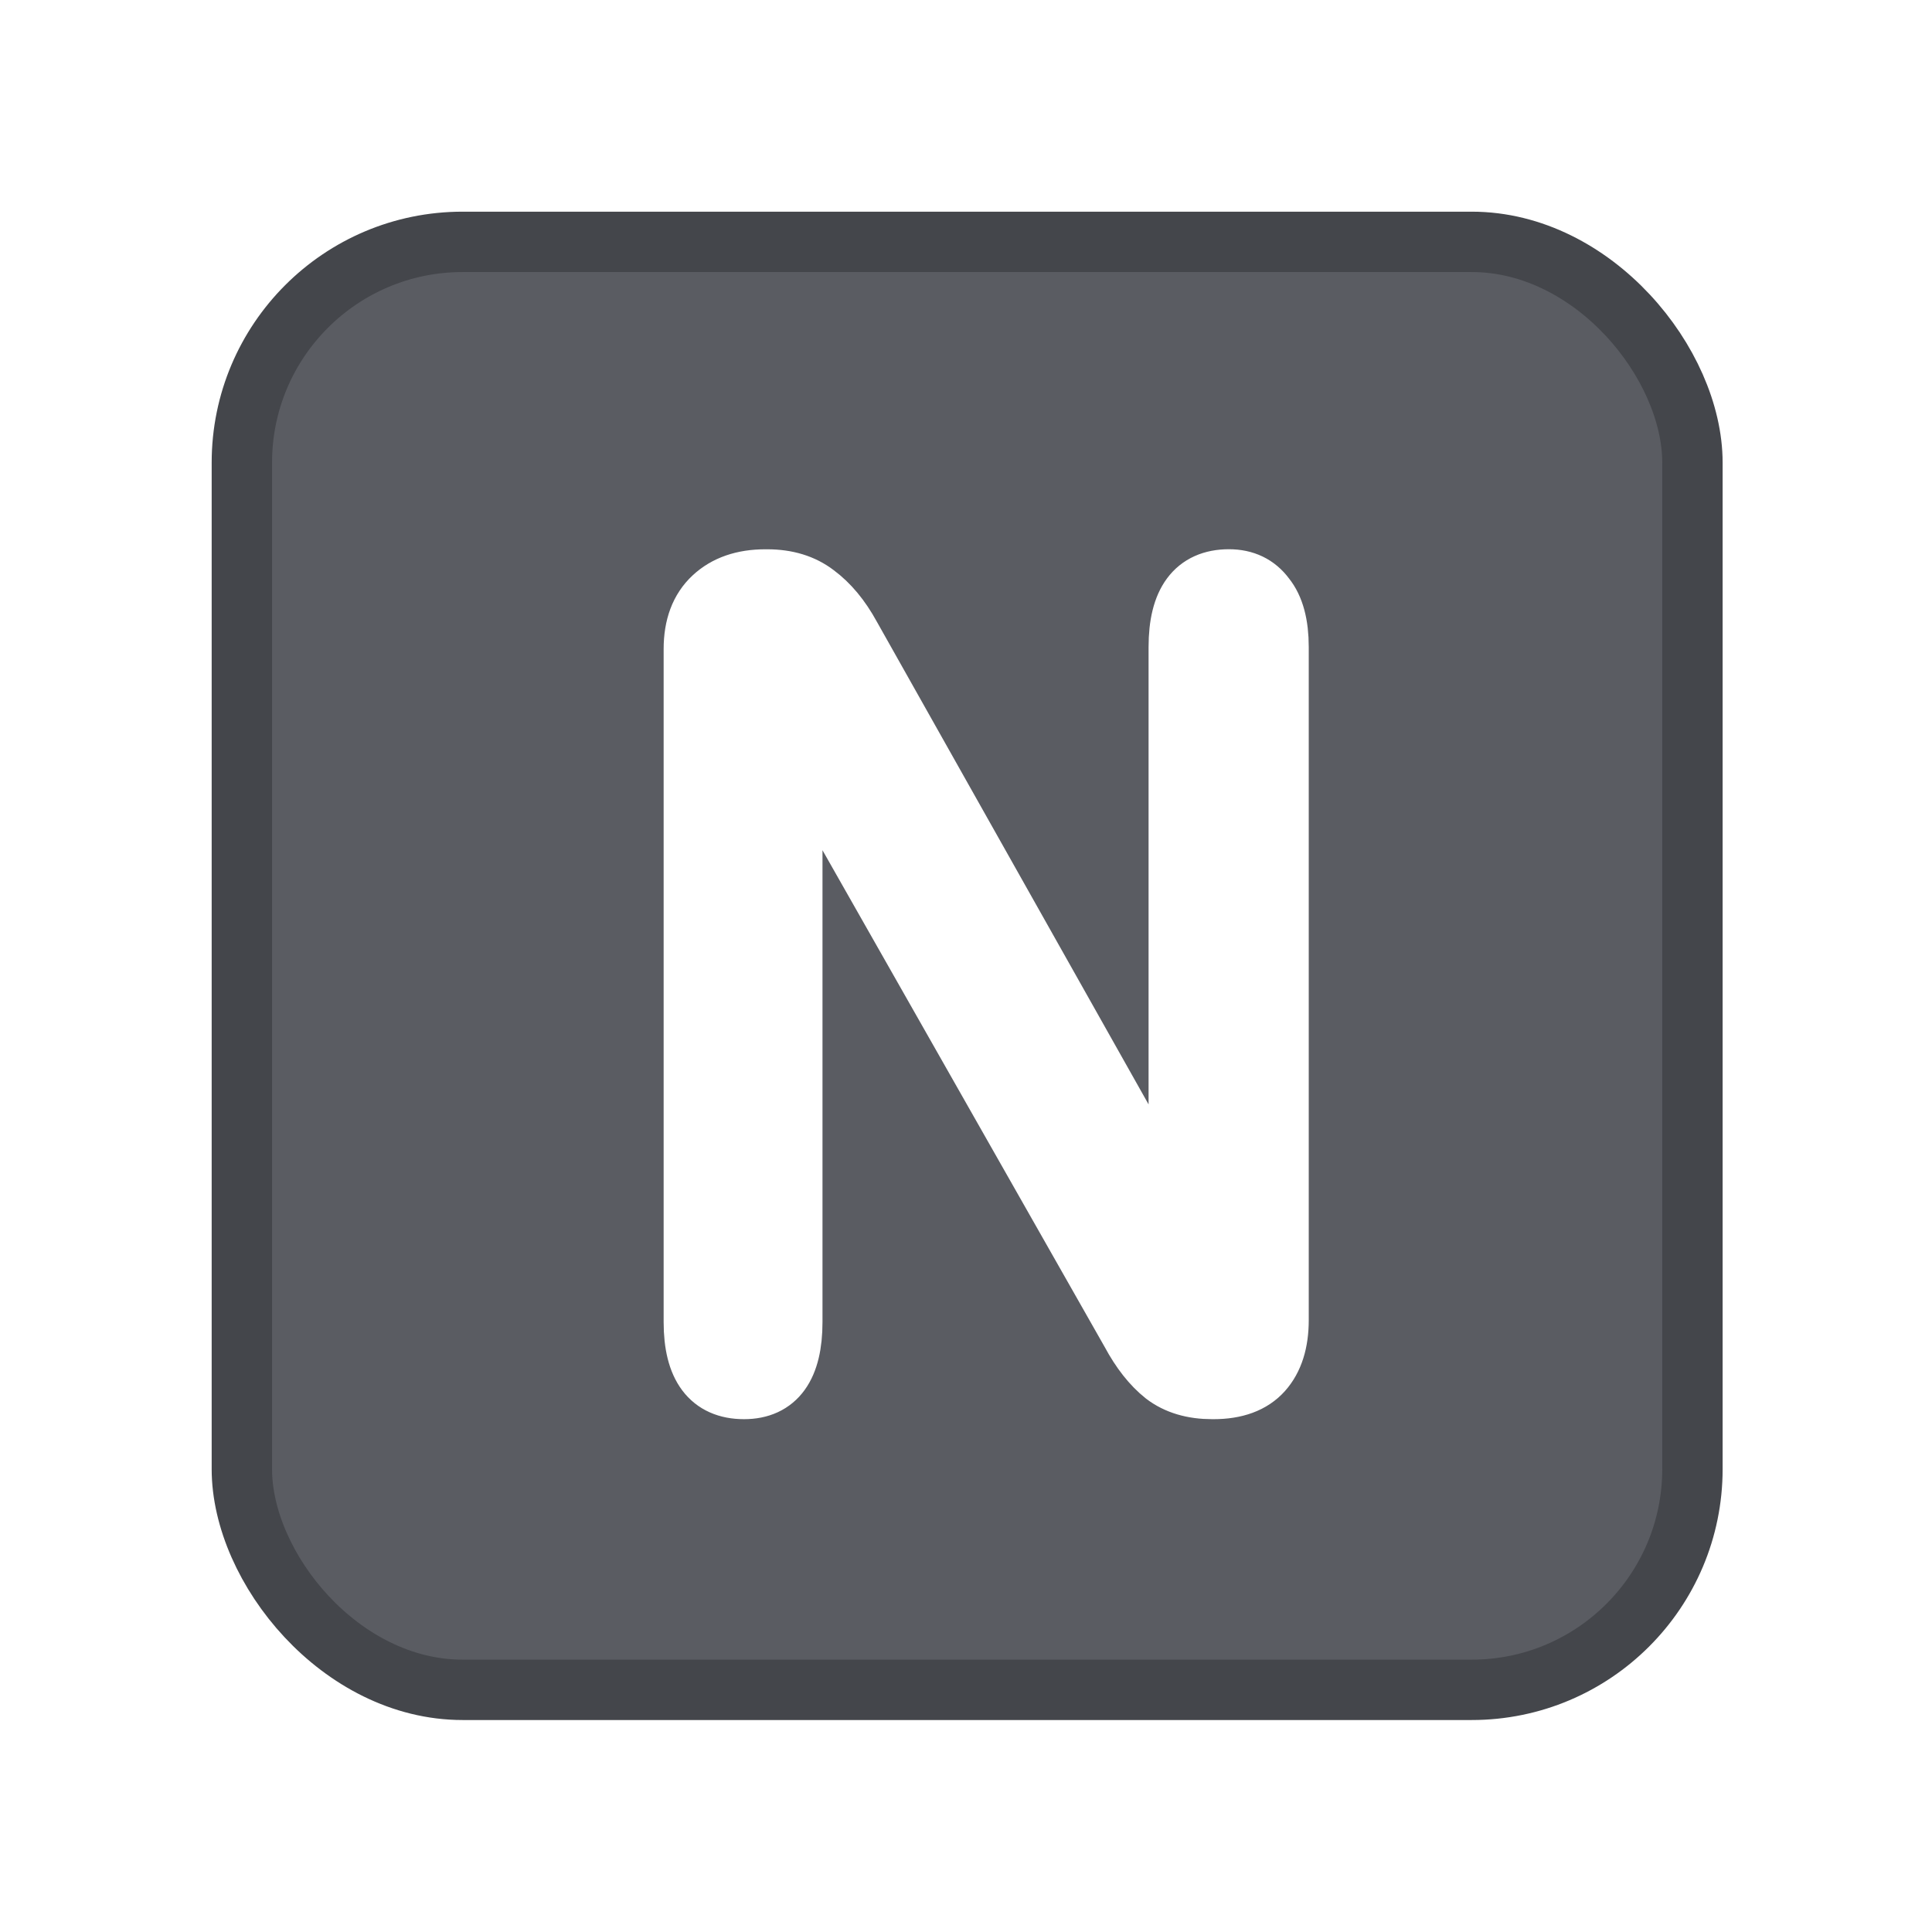 <?xml version="1.0" encoding="UTF-8" standalone="no"?>
<svg
   viewBox="0 0 32 32"
   version="1.1"
   id="svg1"
   sodipodi:docname="number.svg"
   inkscape:version="1.3.2 (091e20e, 2023-11-25, custom)"
   xmlns:inkscape="http://www.inkscape.org/namespaces/inkscape"
   xmlns:sodipodi="http://sodipodi.sourceforge.net/DTD/sodipodi-0.dtd"
   xmlns="http://www.w3.org/2000/svg"
   xmlns:svg="http://www.w3.org/2000/svg">
  <defs
     id="defs1">
    <rect
       x="3.562"
       y="3.594"
       width="25"
       height="24.875"
       id="rect3" />
    <rect
       x="3.562"
       y="3.594"
       width="25"
       height="24.875"
       id="rect3-1" />
    <filter
       style="color-interpolation-filters:sRGB;"
       inkscape:label="Drop Shadow"
       id="filter40"
       x="-0.056"
       y="-0.034"
       width="1.178"
       height="1.108">
      <feFlood
         result="flood"
         in="SourceGraphic"
         flood-opacity="0.498"
         flood-color="rgb(0,0,0)"
         id="feFlood39" />
      <feGaussianBlur
         result="blur"
         in="SourceGraphic"
         stdDeviation="0"
         id="feGaussianBlur39" />
      <feOffset
         result="offset"
         in="blur"
         dx="0.6"
         dy="0.6"
         id="feOffset39" />
      <feComposite
         result="comp1"
         operator="in"
         in="flood"
         in2="offset"
         id="feComposite39" />
      <feComposite
         result="comp2"
         operator="over"
         in="SourceGraphic"
         in2="comp1"
         id="feComposite40" />
    </filter>
    <filter
       style="color-interpolation-filters:sRGB;"
       inkscape:label="Drop Shadow"
       id="filter42"
       x="-0.052"
       y="-0.037"
       width="1.165"
       height="1.119">
      <feFlood
         result="flood"
         in="SourceGraphic"
         flood-opacity="0.498"
         flood-color="rgb(0,0,0)"
         id="feFlood40" />
      <feGaussianBlur
         result="blur"
         in="SourceGraphic"
         stdDeviation="0"
         id="feGaussianBlur40" />
      <feOffset
         result="offset"
         in="blur"
         dx="0.6"
         dy="0.6"
         id="feOffset40" />
      <feComposite
         result="comp1"
         operator="in"
         in="flood"
         in2="offset"
         id="feComposite41" />
      <feComposite
         result="comp2"
         operator="over"
         in="SourceGraphic"
         in2="comp1"
         id="feComposite42" />
    </filter>
  </defs>
  <sodipodi:namedview
     id="namedview1"
     pagecolor="#ffffff"
     bordercolor="#000000"
     borderopacity="0.25"
     inkscape:showpageshadow="2"
     inkscape:pageopacity="0.0"
     inkscape:pagecheckerboard="0"
     inkscape:deskcolor="#d1d1d1"
     inkscape:zoom="32"
     inkscape:cx="17.671875"
     inkscape:cy="11.109375"
     inkscape:window-width="2560"
     inkscape:window-height="1369"
     inkscape:window-x="3432"
     inkscape:window-y="-8"
     inkscape:window-maximized="1"
     inkscape:current-layer="svg1" />
  <rect
     style="fill:#5a5c62;fill-opacity:1;fill-rule:nonzero;stroke:#44464b;stroke-opacity:1"
     id="rect1"
     width="24.026"
     height="23.983"
     x="4.006"
     y="4.006"
     ry="3.656"
     inkscape:label="Background" />
  <path
     style="font-size:21.333px;font-family:Sono;-inkscape-font-specification:'Sono, Normal';text-align:center;text-anchor:middle;fill:#ffffff;stroke:#ffffff;paint-order:markers fill stroke;filter:url(#filter42)"
     d="m 11.724,22.406 q -0.832,0 -0.832,-1.109 V 10.15 q 0,-0.555 0.32,-0.853 0.32,-0.299 0.864,-0.299 h 0.032 q 0.48,0 0.8,0.245 0.331,0.245 0.576,0.693 l 5.44,9.664 v -9.483 q 0,-1.12 0.832,-1.12 0.384,0 0.597,0.288 0.224,0.277 0.224,0.832 v 11.147 q 0,0.544 -0.267,0.843 -0.267,0.299 -0.811,0.299 h -0.021 q -0.48,0 -0.789,-0.235 -0.309,-0.245 -0.555,-0.704 l -5.611,-9.877 v 9.707 q 0,1.109 -0.8,1.109 z"
     id="text40"
     aria-label="N" />
</svg>
